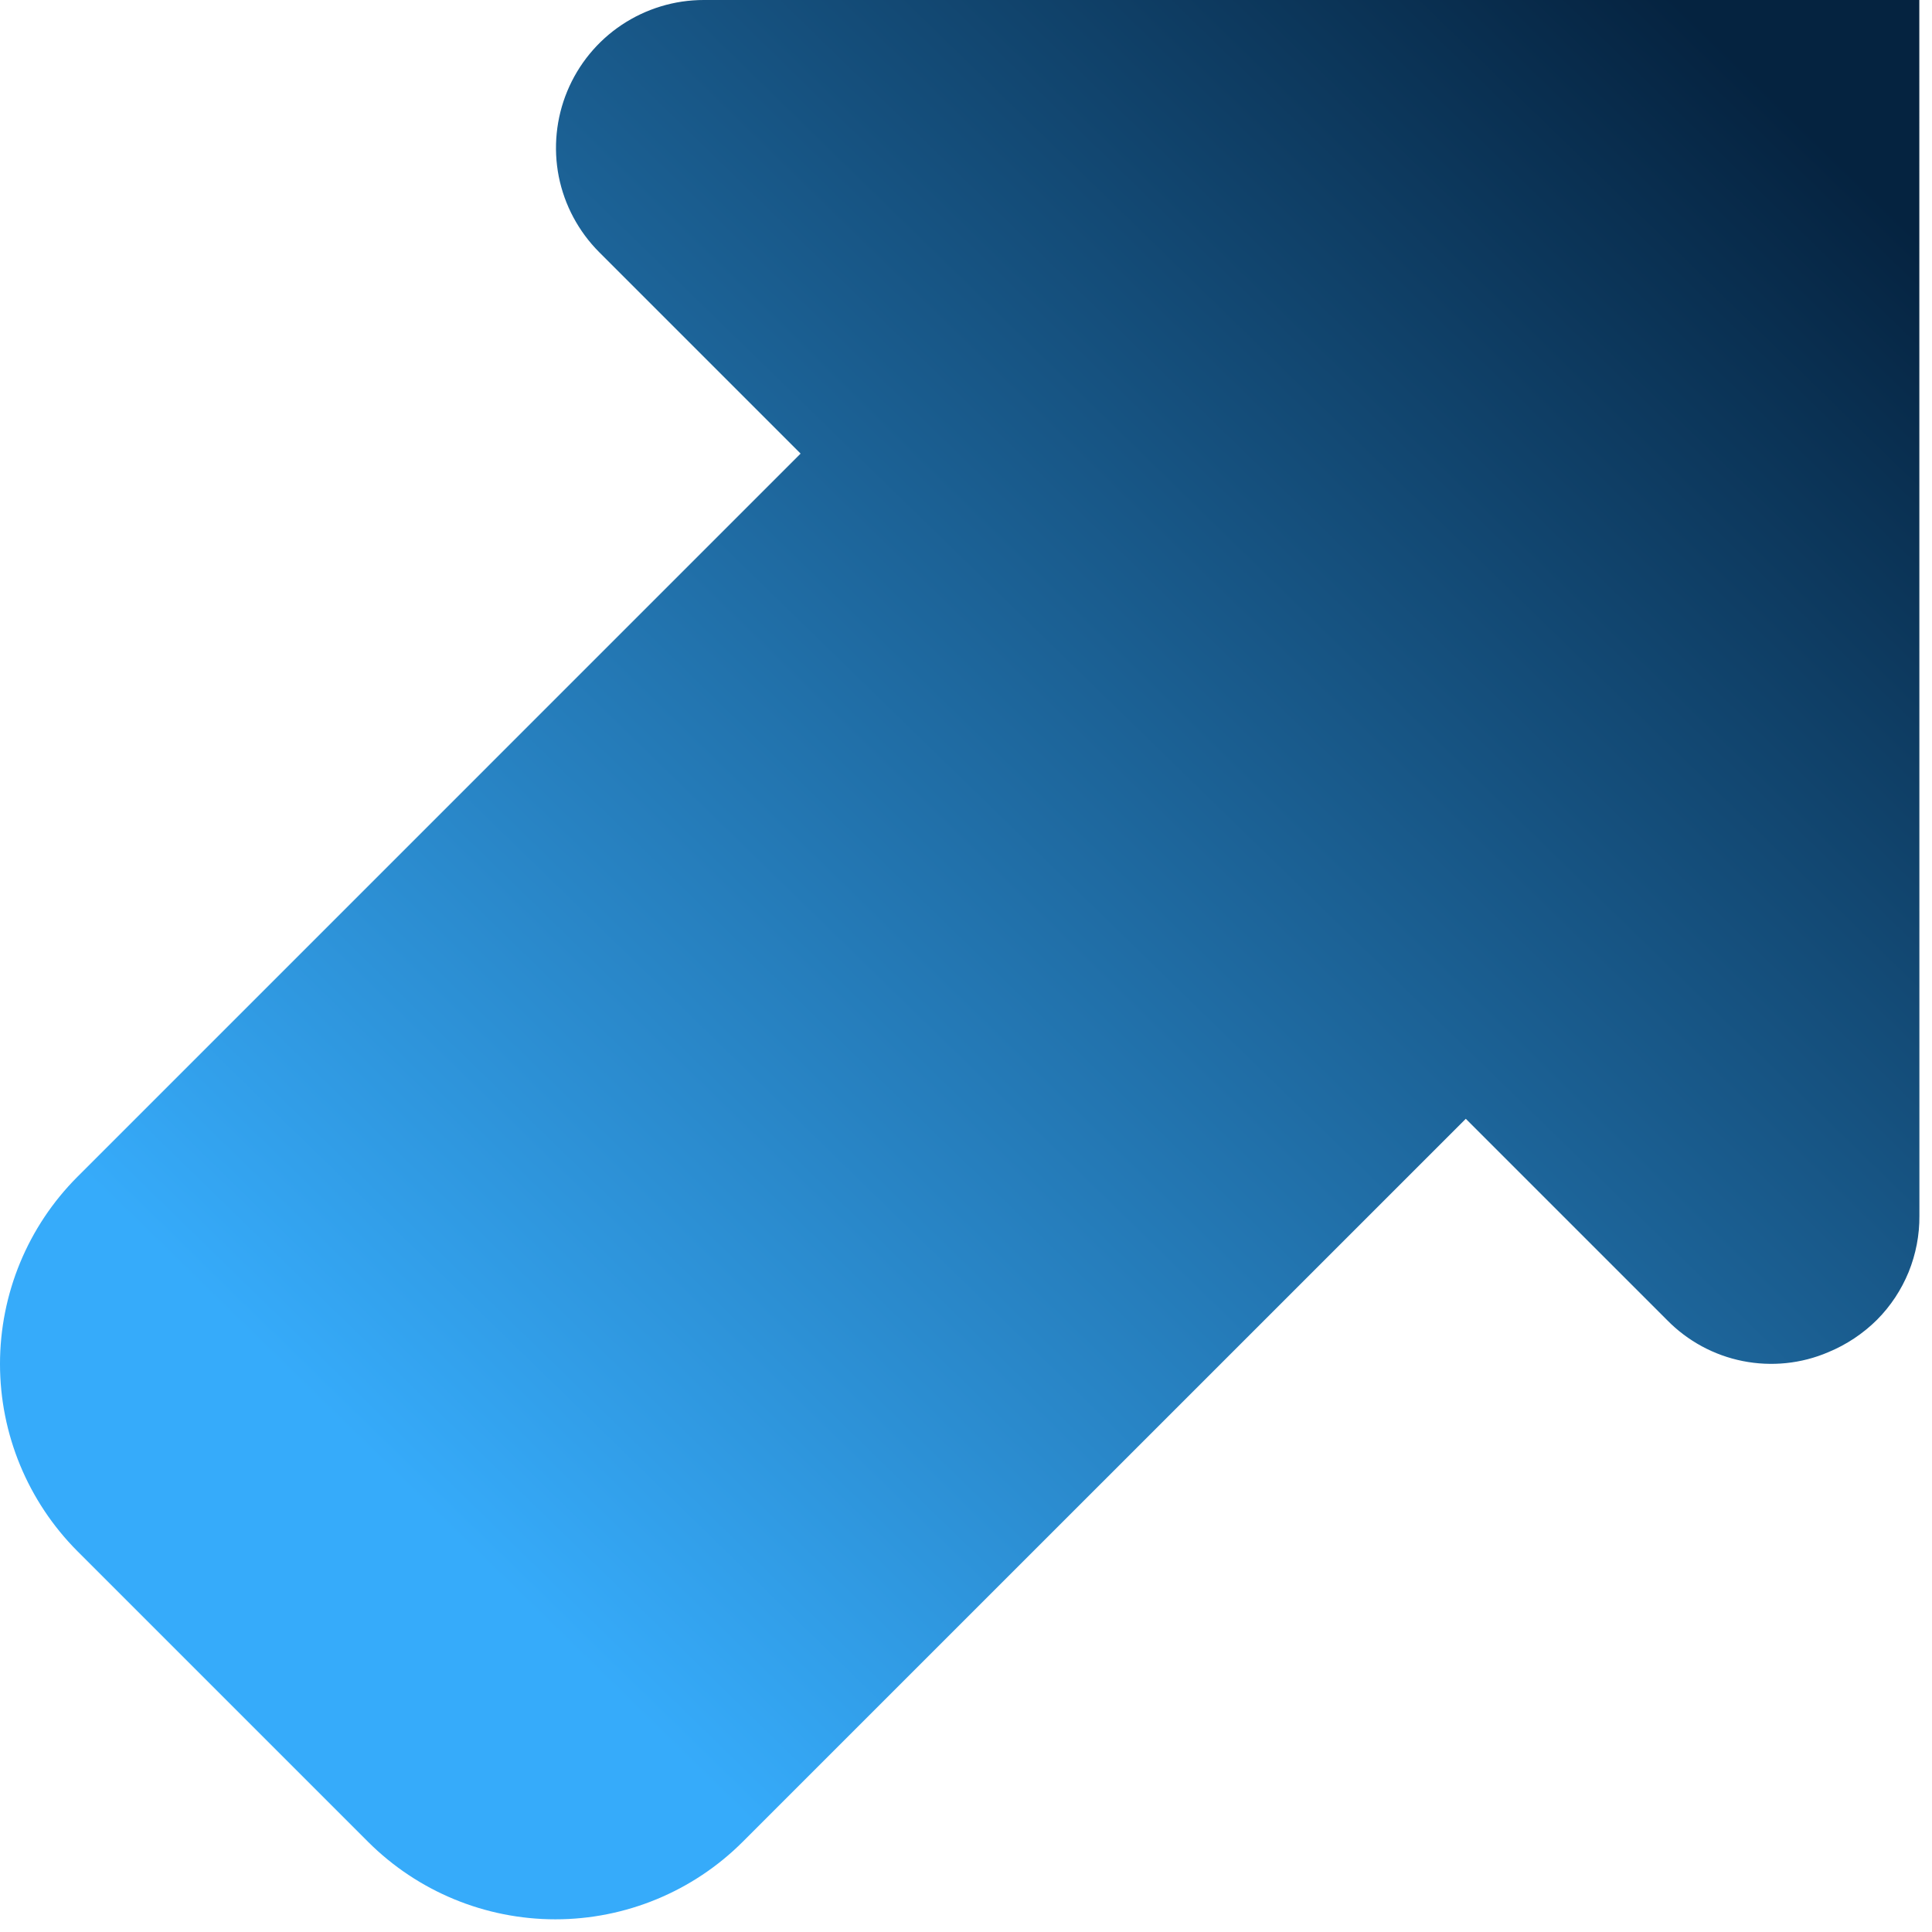 <svg width="23" height="23" viewBox="0 0 23 23" fill="none" xmlns="http://www.w3.org/2000/svg">
<path d="M8.377 0C8.029 0 7.689 0.104 7.4 0.297C7.111 0.49 6.886 0.765 6.753 1.086C6.62 1.407 6.585 1.761 6.652 2.102C6.72 2.443 6.888 2.756 7.133 3.002L9.531 5.4L0.922 14.009C0.331 14.601 -5.91039e-05 15.402 7.90576e-09 16.238C5.91197e-05 17.073 0.332 17.875 0.922 18.467L4.383 21.928C4.975 22.518 5.776 22.849 6.612 22.849C7.447 22.849 8.249 22.518 8.84 21.928L17.45 13.319L19.847 15.716C20.091 15.965 20.405 16.135 20.747 16.203C21.089 16.271 21.444 16.235 21.764 16.098C21.982 16.008 22.179 15.877 22.346 15.711C22.508 15.548 22.635 15.355 22.722 15.143C22.808 14.93 22.852 14.703 22.85 14.473L22.849 0L8.377 0Z" fill="url(#paint0_linear_119_844)"/>
<defs>
<linearGradient id="paint0_linear_119_844" x1="5.107" y1="18.011" x2="21.331" y2="1.336" gradientUnits="userSpaceOnUse">
<stop stop-color="#36ABFA"/>
<stop offset="1" stop-color="#052340"/>
</linearGradient>
</defs>
</svg>

